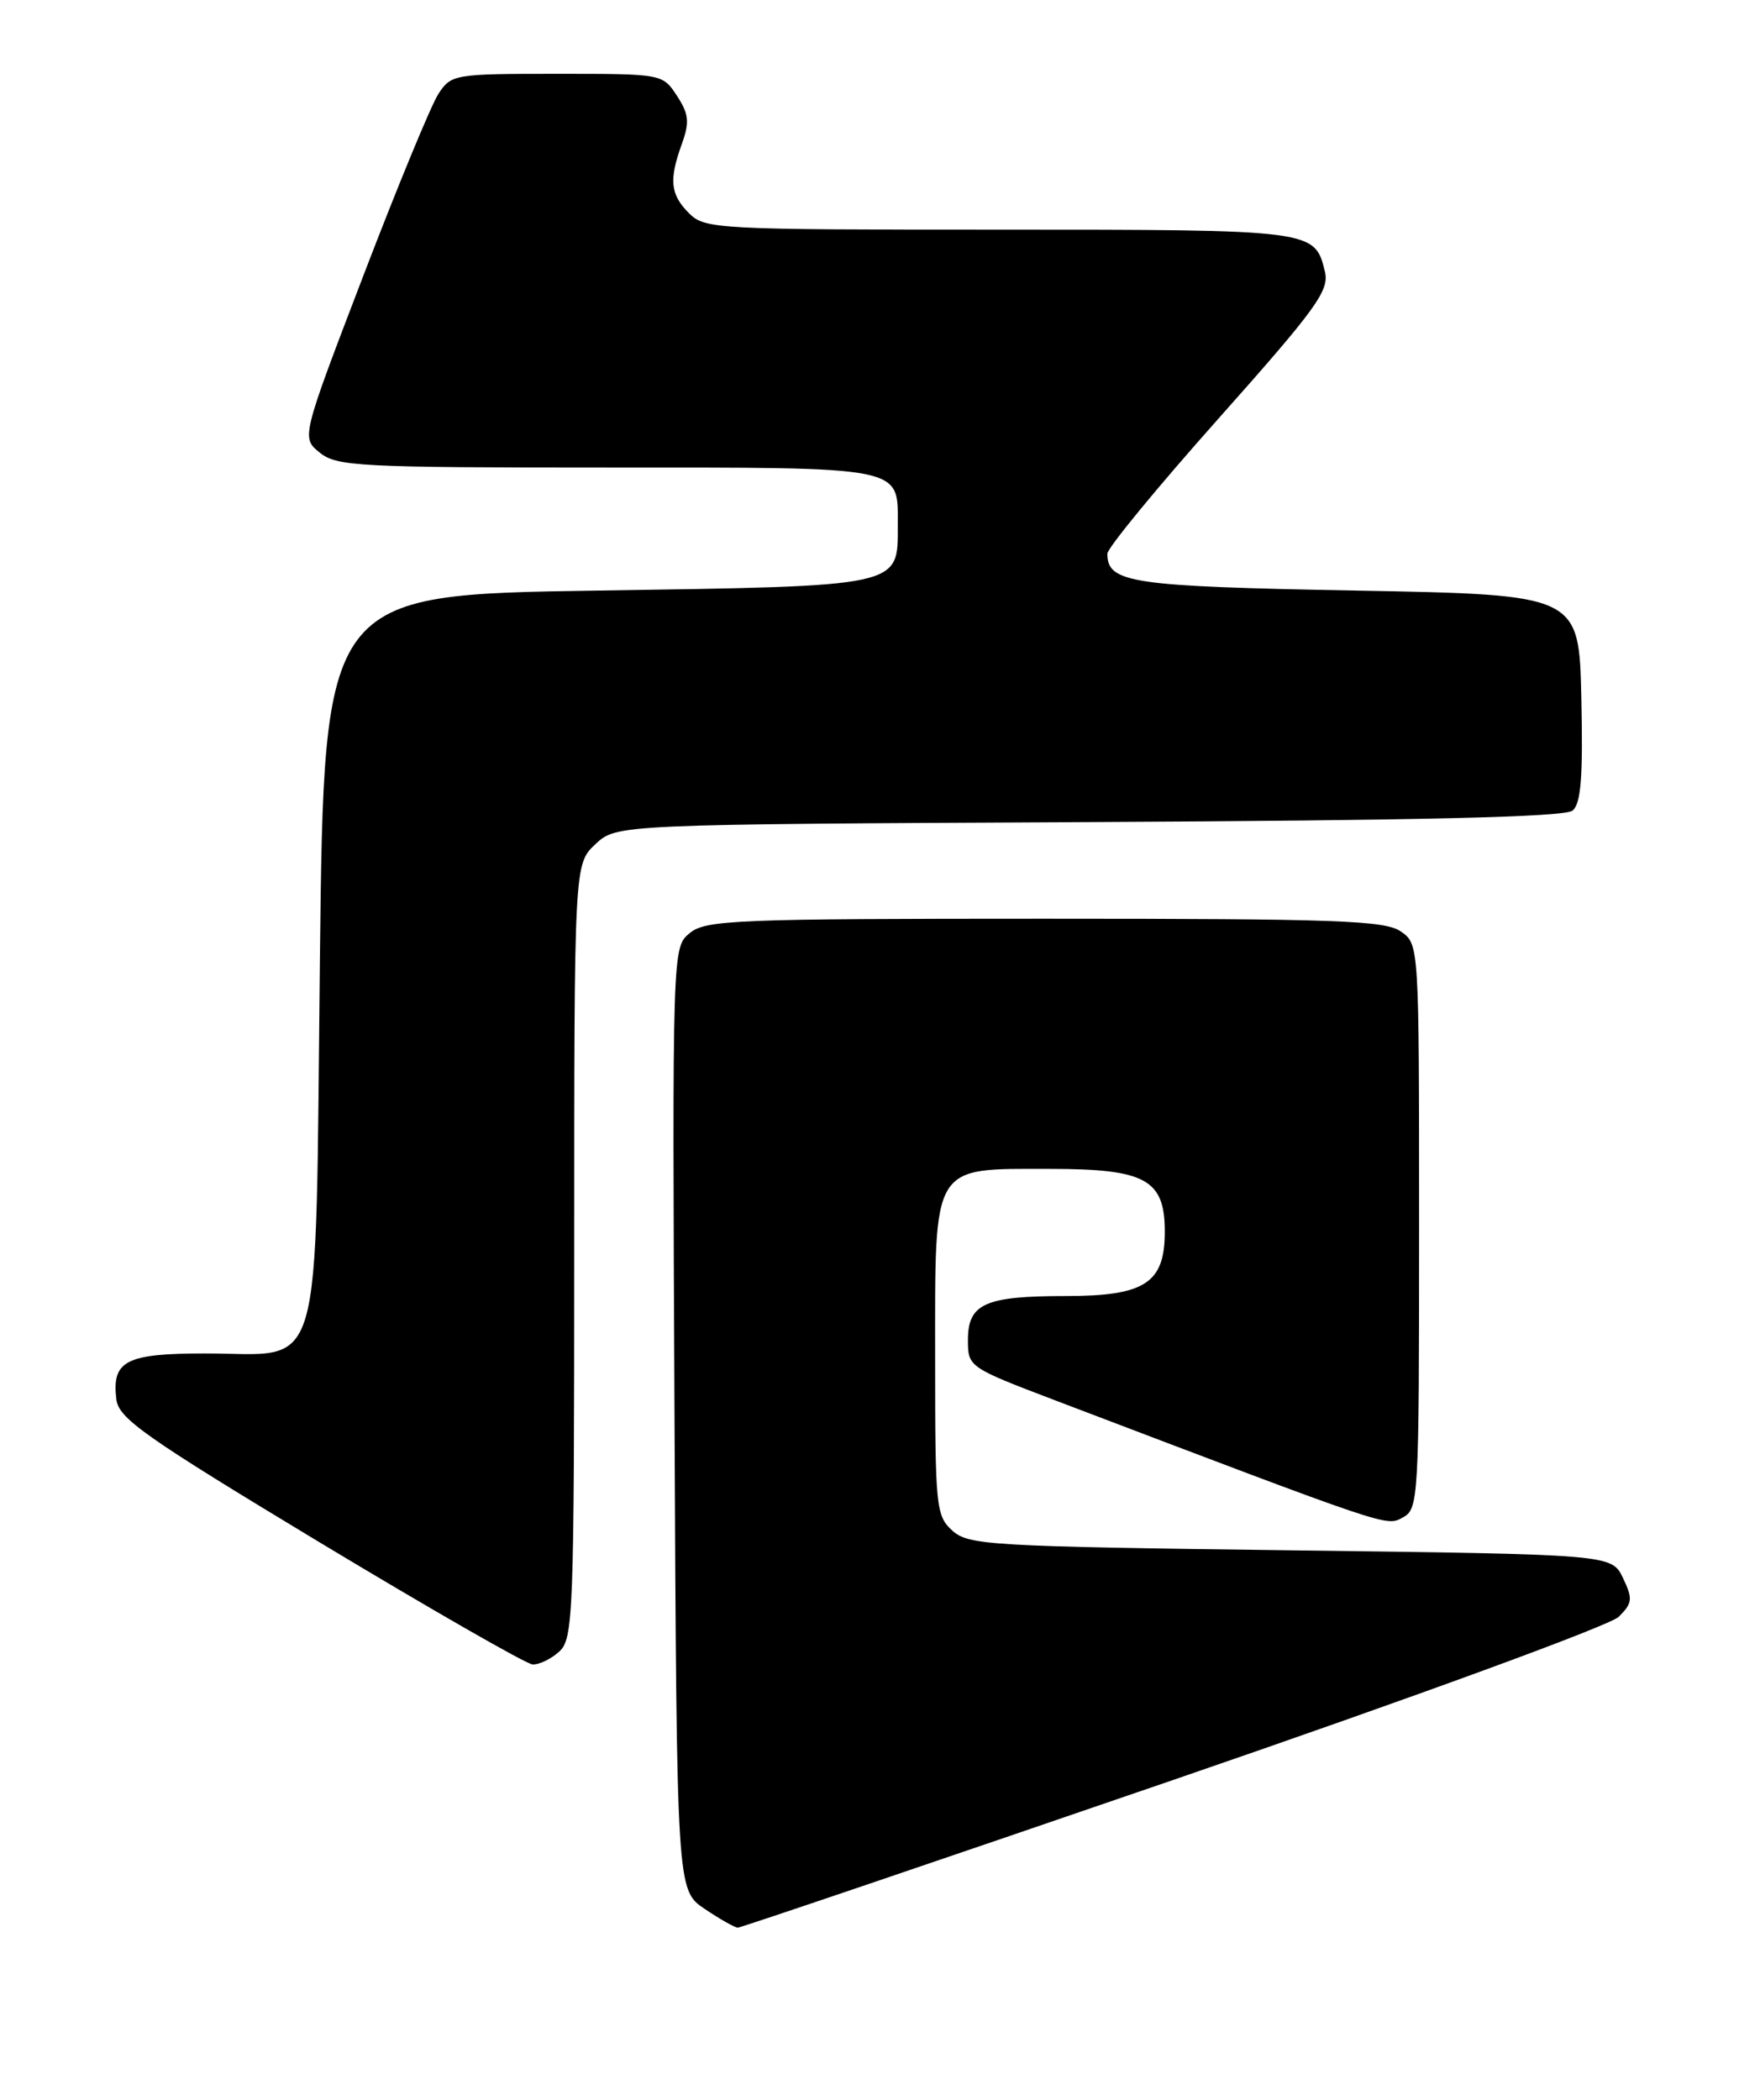 <?xml version="1.0" encoding="UTF-8" standalone="no"?>
<!DOCTYPE svg PUBLIC "-//W3C//DTD SVG 1.1//EN" "http://www.w3.org/Graphics/SVG/1.1/DTD/svg11.dtd" >
<svg xmlns="http://www.w3.org/2000/svg" xmlns:xlink="http://www.w3.org/1999/xlink" version="1.1" viewBox="0 0 212 256">
 <g >
 <path fill="currentColor"
d=" M 143.04 216.99 C 172.75 206.78 196.28 198.16 197.34 197.10 C 199.02 195.43 199.07 194.92 197.85 192.36 C 196.47 189.50 196.47 189.50 157.34 189.00 C 120.65 188.53 118.08 188.38 116.10 186.60 C 114.10 184.78 114.00 183.74 114.00 165.50 C 114.00 141.64 113.48 142.50 128.00 142.50 C 139.65 142.50 142.00 143.78 142.00 150.15 C 142.00 156.43 139.58 158.00 129.93 158.00 C 120.07 158.00 118.00 158.93 118.00 163.37 C 118.00 166.65 118.08 166.70 128.75 170.76 C 169.87 186.40 168.96 186.09 171.01 185.00 C 172.94 183.96 173.00 182.87 173.00 149.52 C 173.00 115.11 173.00 115.11 170.78 113.56 C 168.85 112.21 163.03 112.00 127.39 112.00 C 89.66 112.00 86.04 112.15 84.09 113.75 C 81.96 115.50 81.96 115.50 82.23 172.96 C 82.50 230.42 82.50 230.42 85.90 232.71 C 87.77 233.97 89.59 235.00 89.95 235.00 C 90.31 235.00 114.20 226.89 143.04 216.99 Z  M 68.17 201.35 C 69.89 199.79 70.00 196.95 70.00 152.52 C 70.00 105.35 70.00 105.35 72.58 102.92 C 75.16 100.50 75.16 100.50 132.77 100.22 C 173.27 100.02 190.77 99.61 191.71 98.82 C 192.74 97.97 192.99 94.70 192.78 85.10 C 192.50 72.50 192.50 72.50 165.40 72.00 C 137.81 71.49 135.00 71.07 135.00 67.50 C 135.00 66.81 141.11 59.38 148.58 50.99 C 160.50 37.59 162.07 35.42 161.52 33.12 C 160.29 28.01 160.20 28.00 121.81 28.00 C 87.33 28.00 85.93 27.93 84.00 26.00 C 81.71 23.71 81.53 21.94 83.14 17.50 C 84.08 14.88 83.98 13.90 82.52 11.67 C 80.77 9.00 80.75 9.00 67.91 9.00 C 55.38 9.00 55.00 9.06 53.45 11.44 C 52.57 12.78 48.45 22.76 44.29 33.62 C 36.73 53.36 36.73 53.36 38.98 55.18 C 41.04 56.86 43.80 57.00 73.99 57.00 C 110.65 57.00 109.45 56.76 109.45 64.11 C 109.45 71.58 110.10 71.44 72.72 72.00 C 39.50 72.50 39.50 72.50 39.00 116.84 C 38.41 169.25 39.64 165.00 25.01 165.00 C 15.34 165.00 13.62 165.89 14.18 170.58 C 14.46 172.93 17.60 175.14 39.00 188.05 C 52.48 196.17 64.14 202.86 64.92 202.91 C 65.70 202.96 67.17 202.26 68.17 201.35 Z "/>
</g>
</svg>
